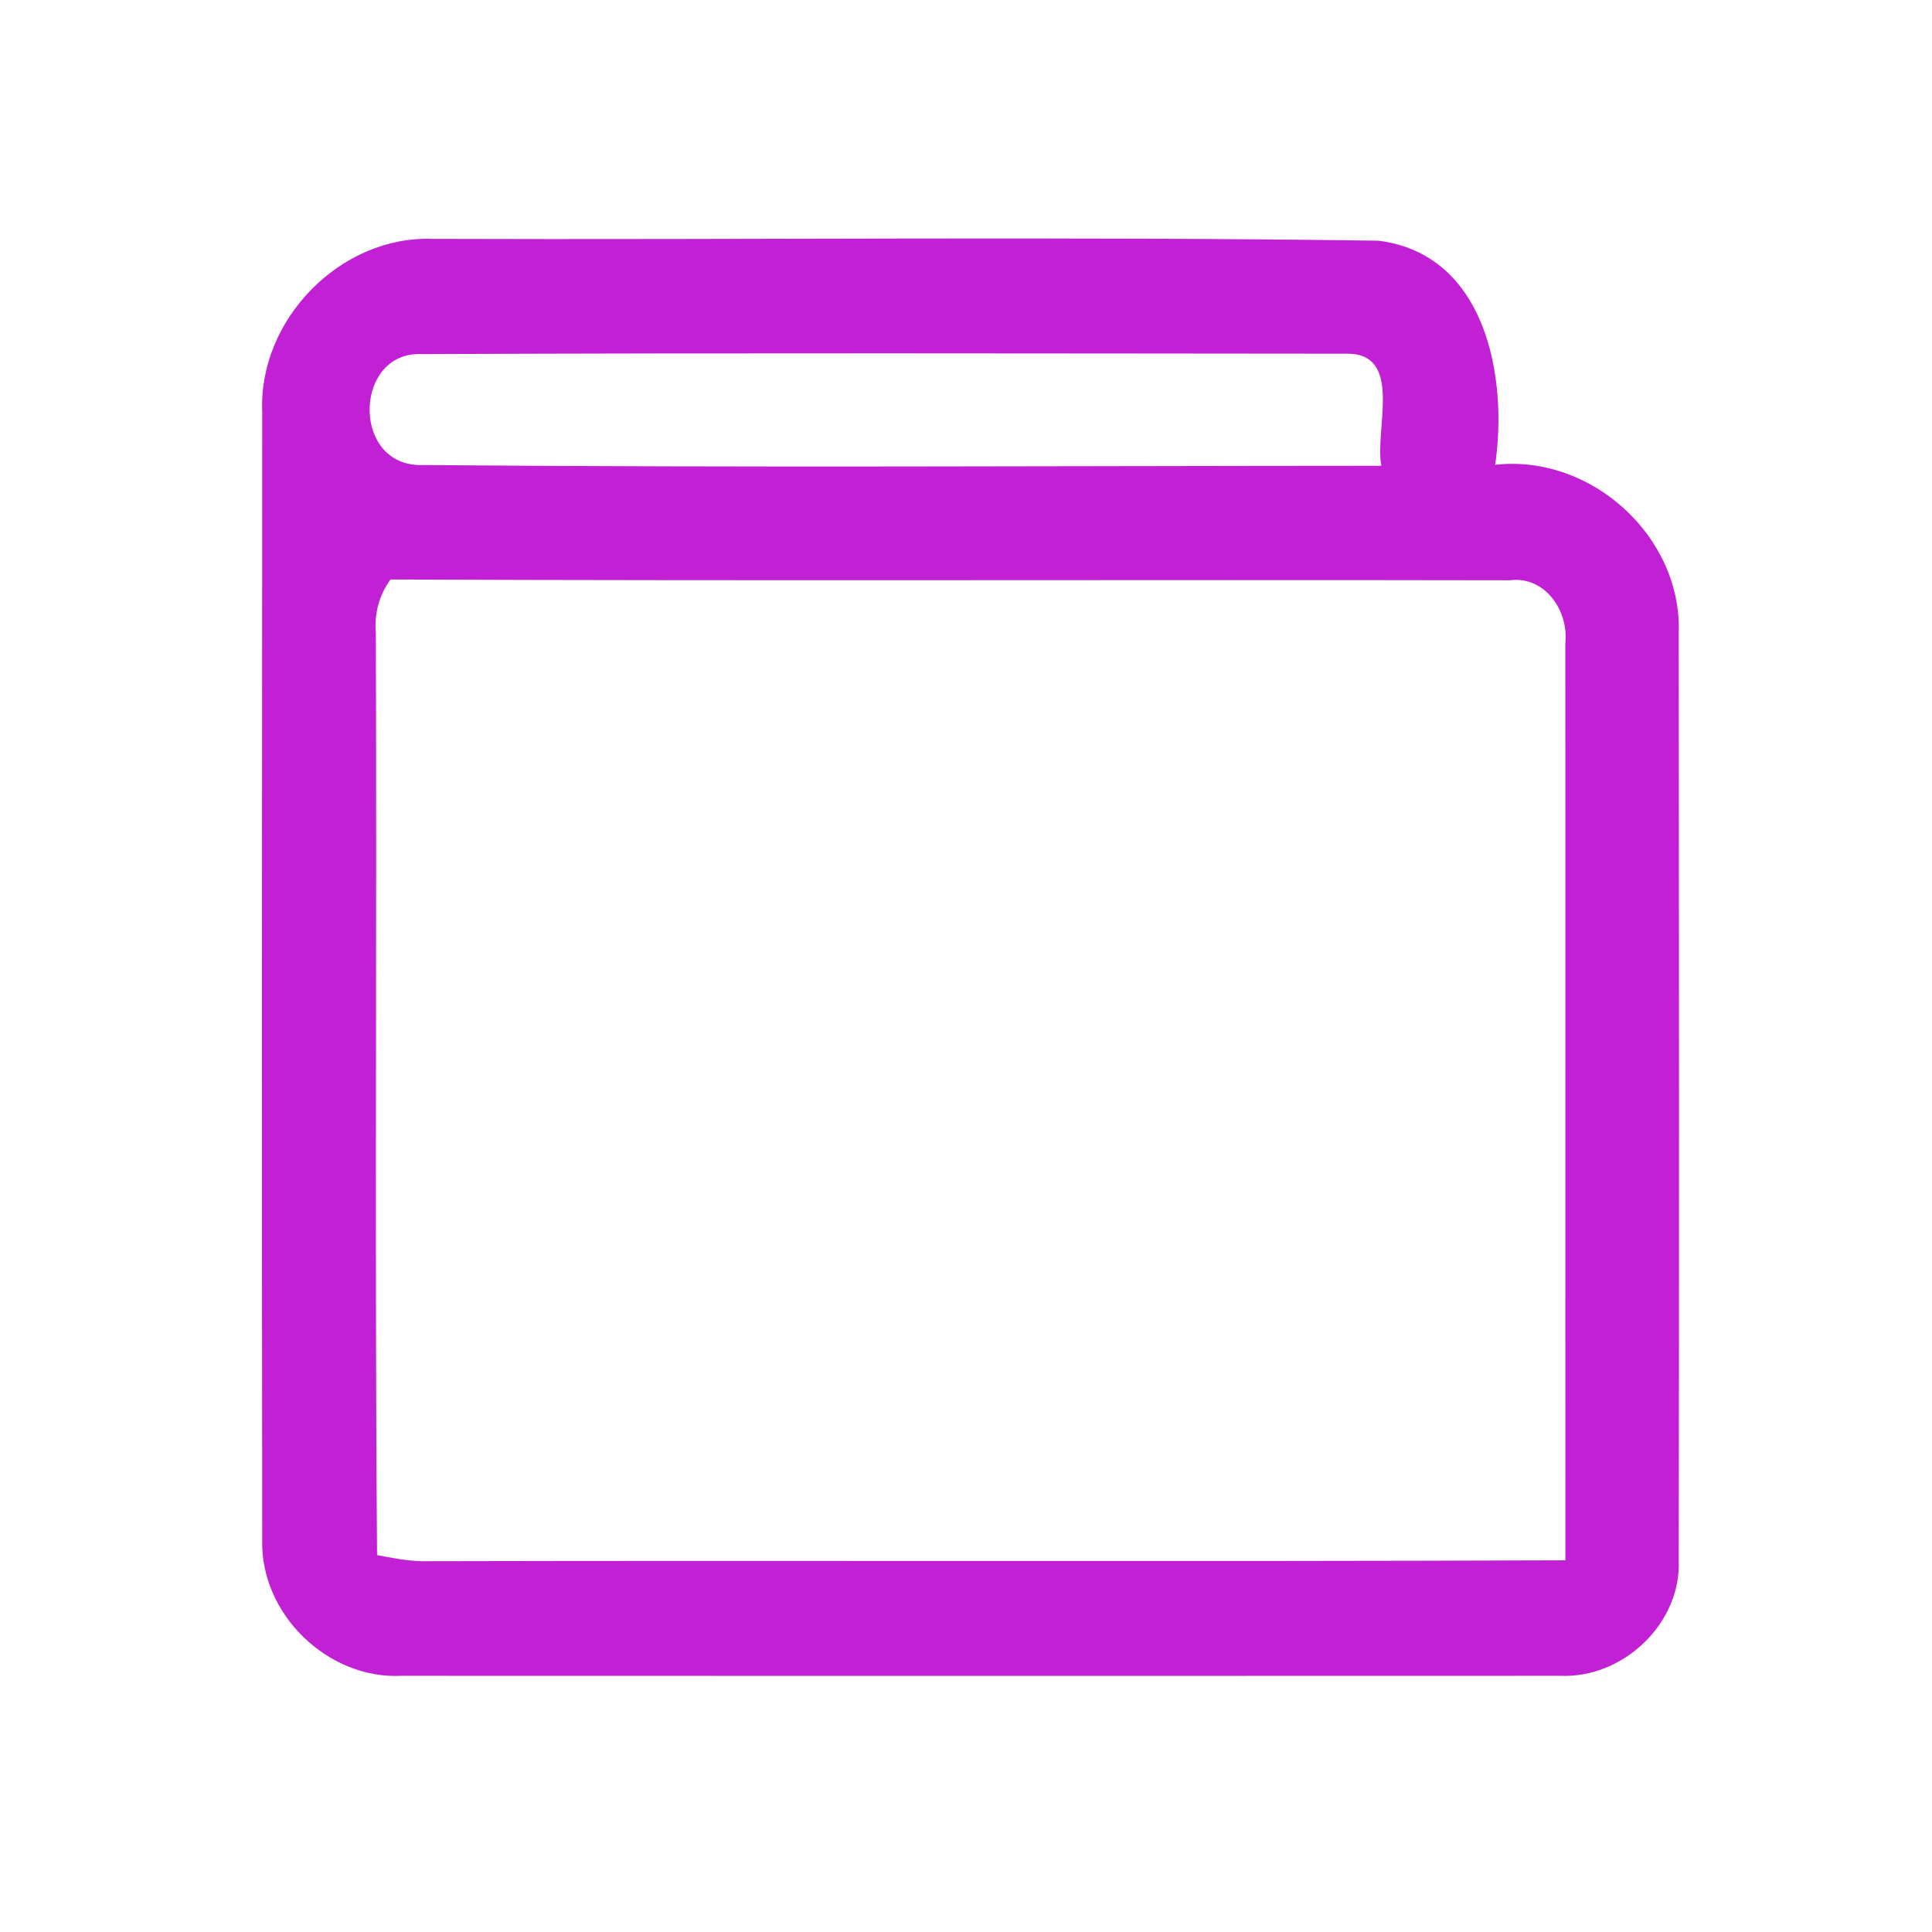 <?xml version="1.0" encoding="UTF-8" ?>
<!DOCTYPE svg PUBLIC "-//W3C//DTD SVG 1.1//EN" "http://www.w3.org/Graphics/SVG/1.1/DTD/svg11.dtd">
<svg width="192pt" height="192pt" viewBox="0 0 192 192" version="1.1" xmlns="http://www.w3.org/2000/svg">
<g id="#c220d4ff">
<path fill="#c220d4" opacity="1.00" d=" M 26.06 40.94 C 25.66 31.80 33.81 23.40 42.99 23.74 C 74.32 23.85 105.67 23.48 136.99 23.92 C 147.62 25.25 149.87 37.39 148.59 46.19 C 158.12 45.12 167.18 53.32 166.83 62.93 C 166.86 93.64 166.88 124.36 166.83 155.07 C 167.08 161.37 161.27 166.81 155.06 166.54 C 116.69 166.56 78.32 166.55 39.95 166.54 C 32.61 166.93 25.88 160.44 26.06 153.08 C 26.01 115.70 26.04 78.32 26.06 40.94 M 41.46 46.21 C 73.39 46.49 105.35 46.30 137.28 46.29 C 136.58 42.78 139.45 35.28 134.04 35.15 C 103.35 35.13 72.65 35.06 41.96 35.19 C 35.29 34.84 34.87 45.84 41.46 46.21 M 37.35 62.94 C 37.46 93.47 37.23 124.01 37.47 154.54 C 38.95 154.83 40.44 155.12 41.96 155.15 C 79.83 155.06 117.70 155.21 155.57 155.06 C 155.55 124.69 155.58 94.31 155.56 63.94 C 155.92 60.73 153.55 57.20 150.03 57.67 C 112.96 57.60 75.88 57.74 38.81 57.59 C 37.67 59.15 37.18 61.01 37.35 62.94 Z" />
</g>
</svg>
